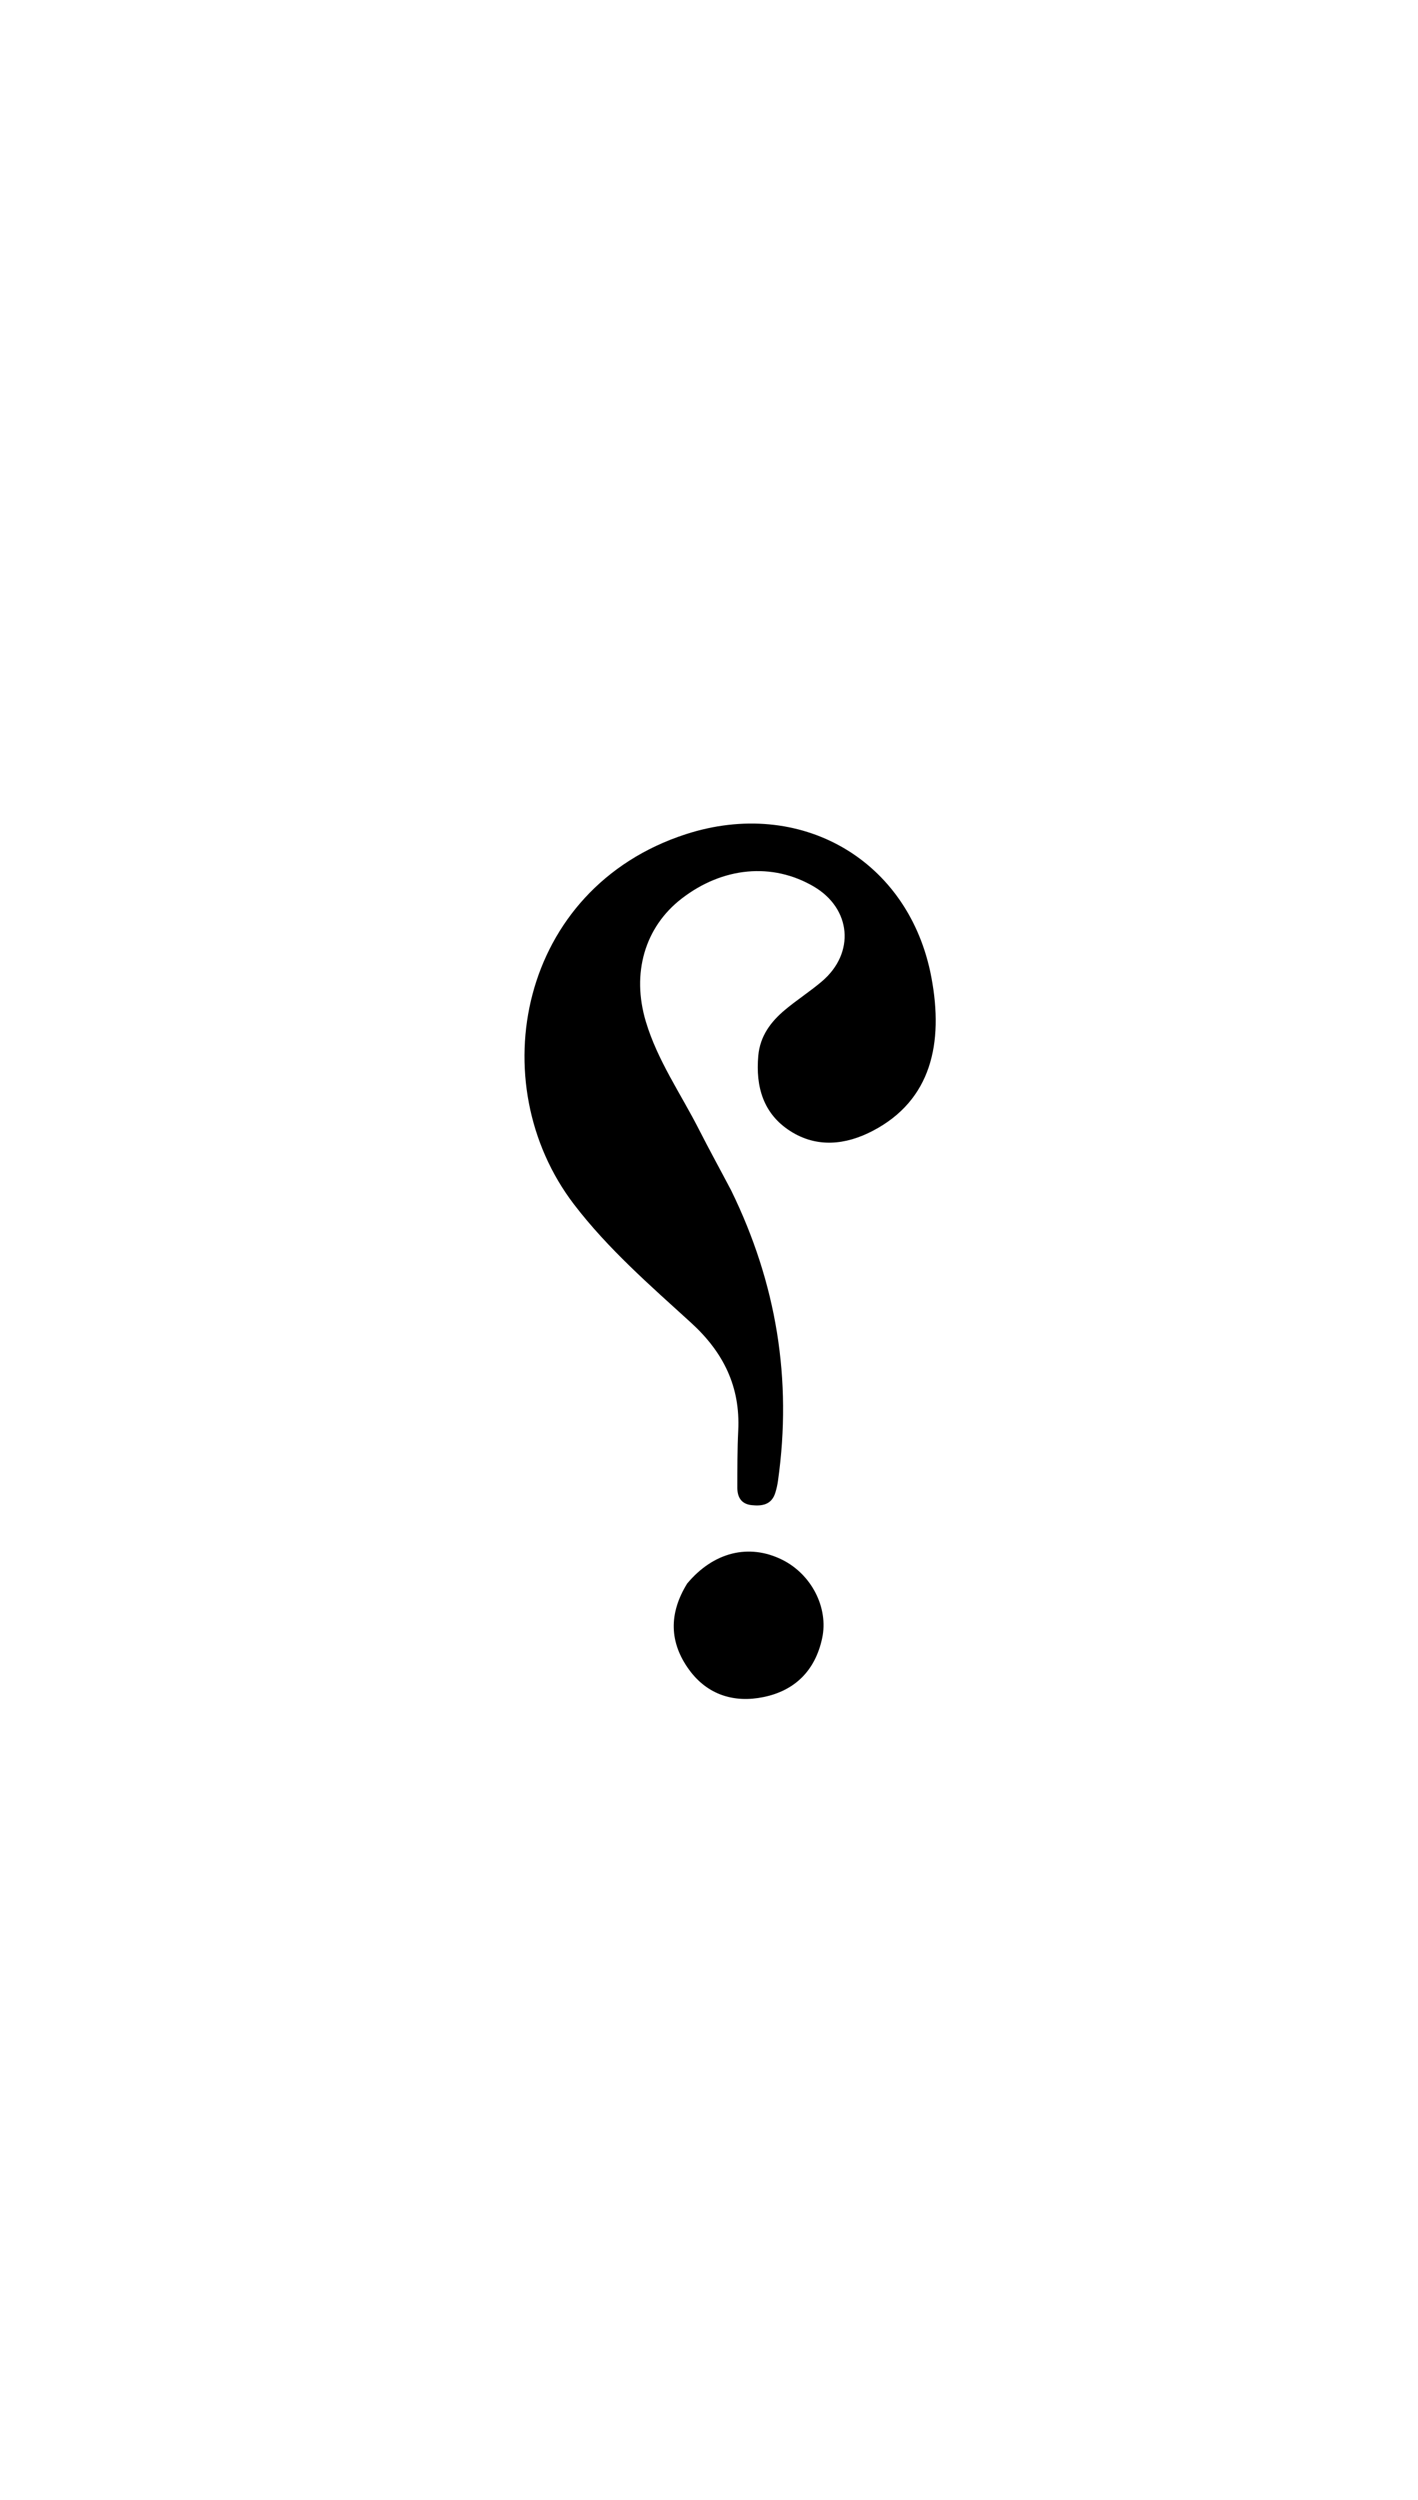 <svg version="1.1" id="Layer_1" xmlns="http://www.w3.org/2000/svg" xmlns:xlink="http://www.w3.org/1999/xlink" x="0px" y="0px"
	 width="100%" viewBox="0 0 336 592" enable-background="new 0 0 336 592" xml:space="preserve">
<path fill="#000000" opacity="1" stroke="none" 
	d="
M173.248,281.897 
	C184.021,303.917 187.72,326.706 184.354,350.622 
	C184.216,351.603 184.006,352.587 183.707,353.53 
	C182.816,356.344 180.599,356.705 178.096,356.436 
	C175.61,356.169 174.709,354.516 174.715,352.278 
	C174.727,347.782 174.704,343.28 174.928,338.792 
	C175.448,328.389 171.417,320.228 163.757,313.252 
	C154.043,304.407 144.082,295.754 136.03,285.238 
	C114.024,256.5 122.971,210.396 162.479,197.562 
	C189.577,188.76 215.467,203.55 220.699,231.473 
	C223.621,247.062 220.671,260.573 206.794,267.806 
	C200.418,271.129 193.598,271.903 187.263,267.855 
	C180.857,263.761 179.022,257.345 179.68,250.006 
	C180.1,245.331 182.65,241.947 186.052,239.111 
	C188.862,236.767 191.968,234.775 194.755,232.406 
	C202.682,225.669 201.723,215.143 192.797,209.926 
	C183.004,204.203 171.25,205.284 161.514,212.804 
	C152.804,219.532 149.589,230.448 153.042,241.953 
	C155.799,251.142 161.305,259 165.604,267.44 
	C168.021,272.186 170.591,276.853 173.248,281.897 
z"/>
<path fill="#000000" opacity="1" stroke="none" 
	d="
M162.818,375.015 
	C169.079,367.512 177.475,365.495 185.301,369.349 
	C192.254,372.773 196.367,380.712 194.814,387.951 
	C193.185,395.545 188.423,400.347 180.923,401.886 
	C173.892,403.329 167.577,401.335 163.26,395.383 
	C158.63,388.999 158.408,382.157 162.818,375.015 
z"/>
</svg>